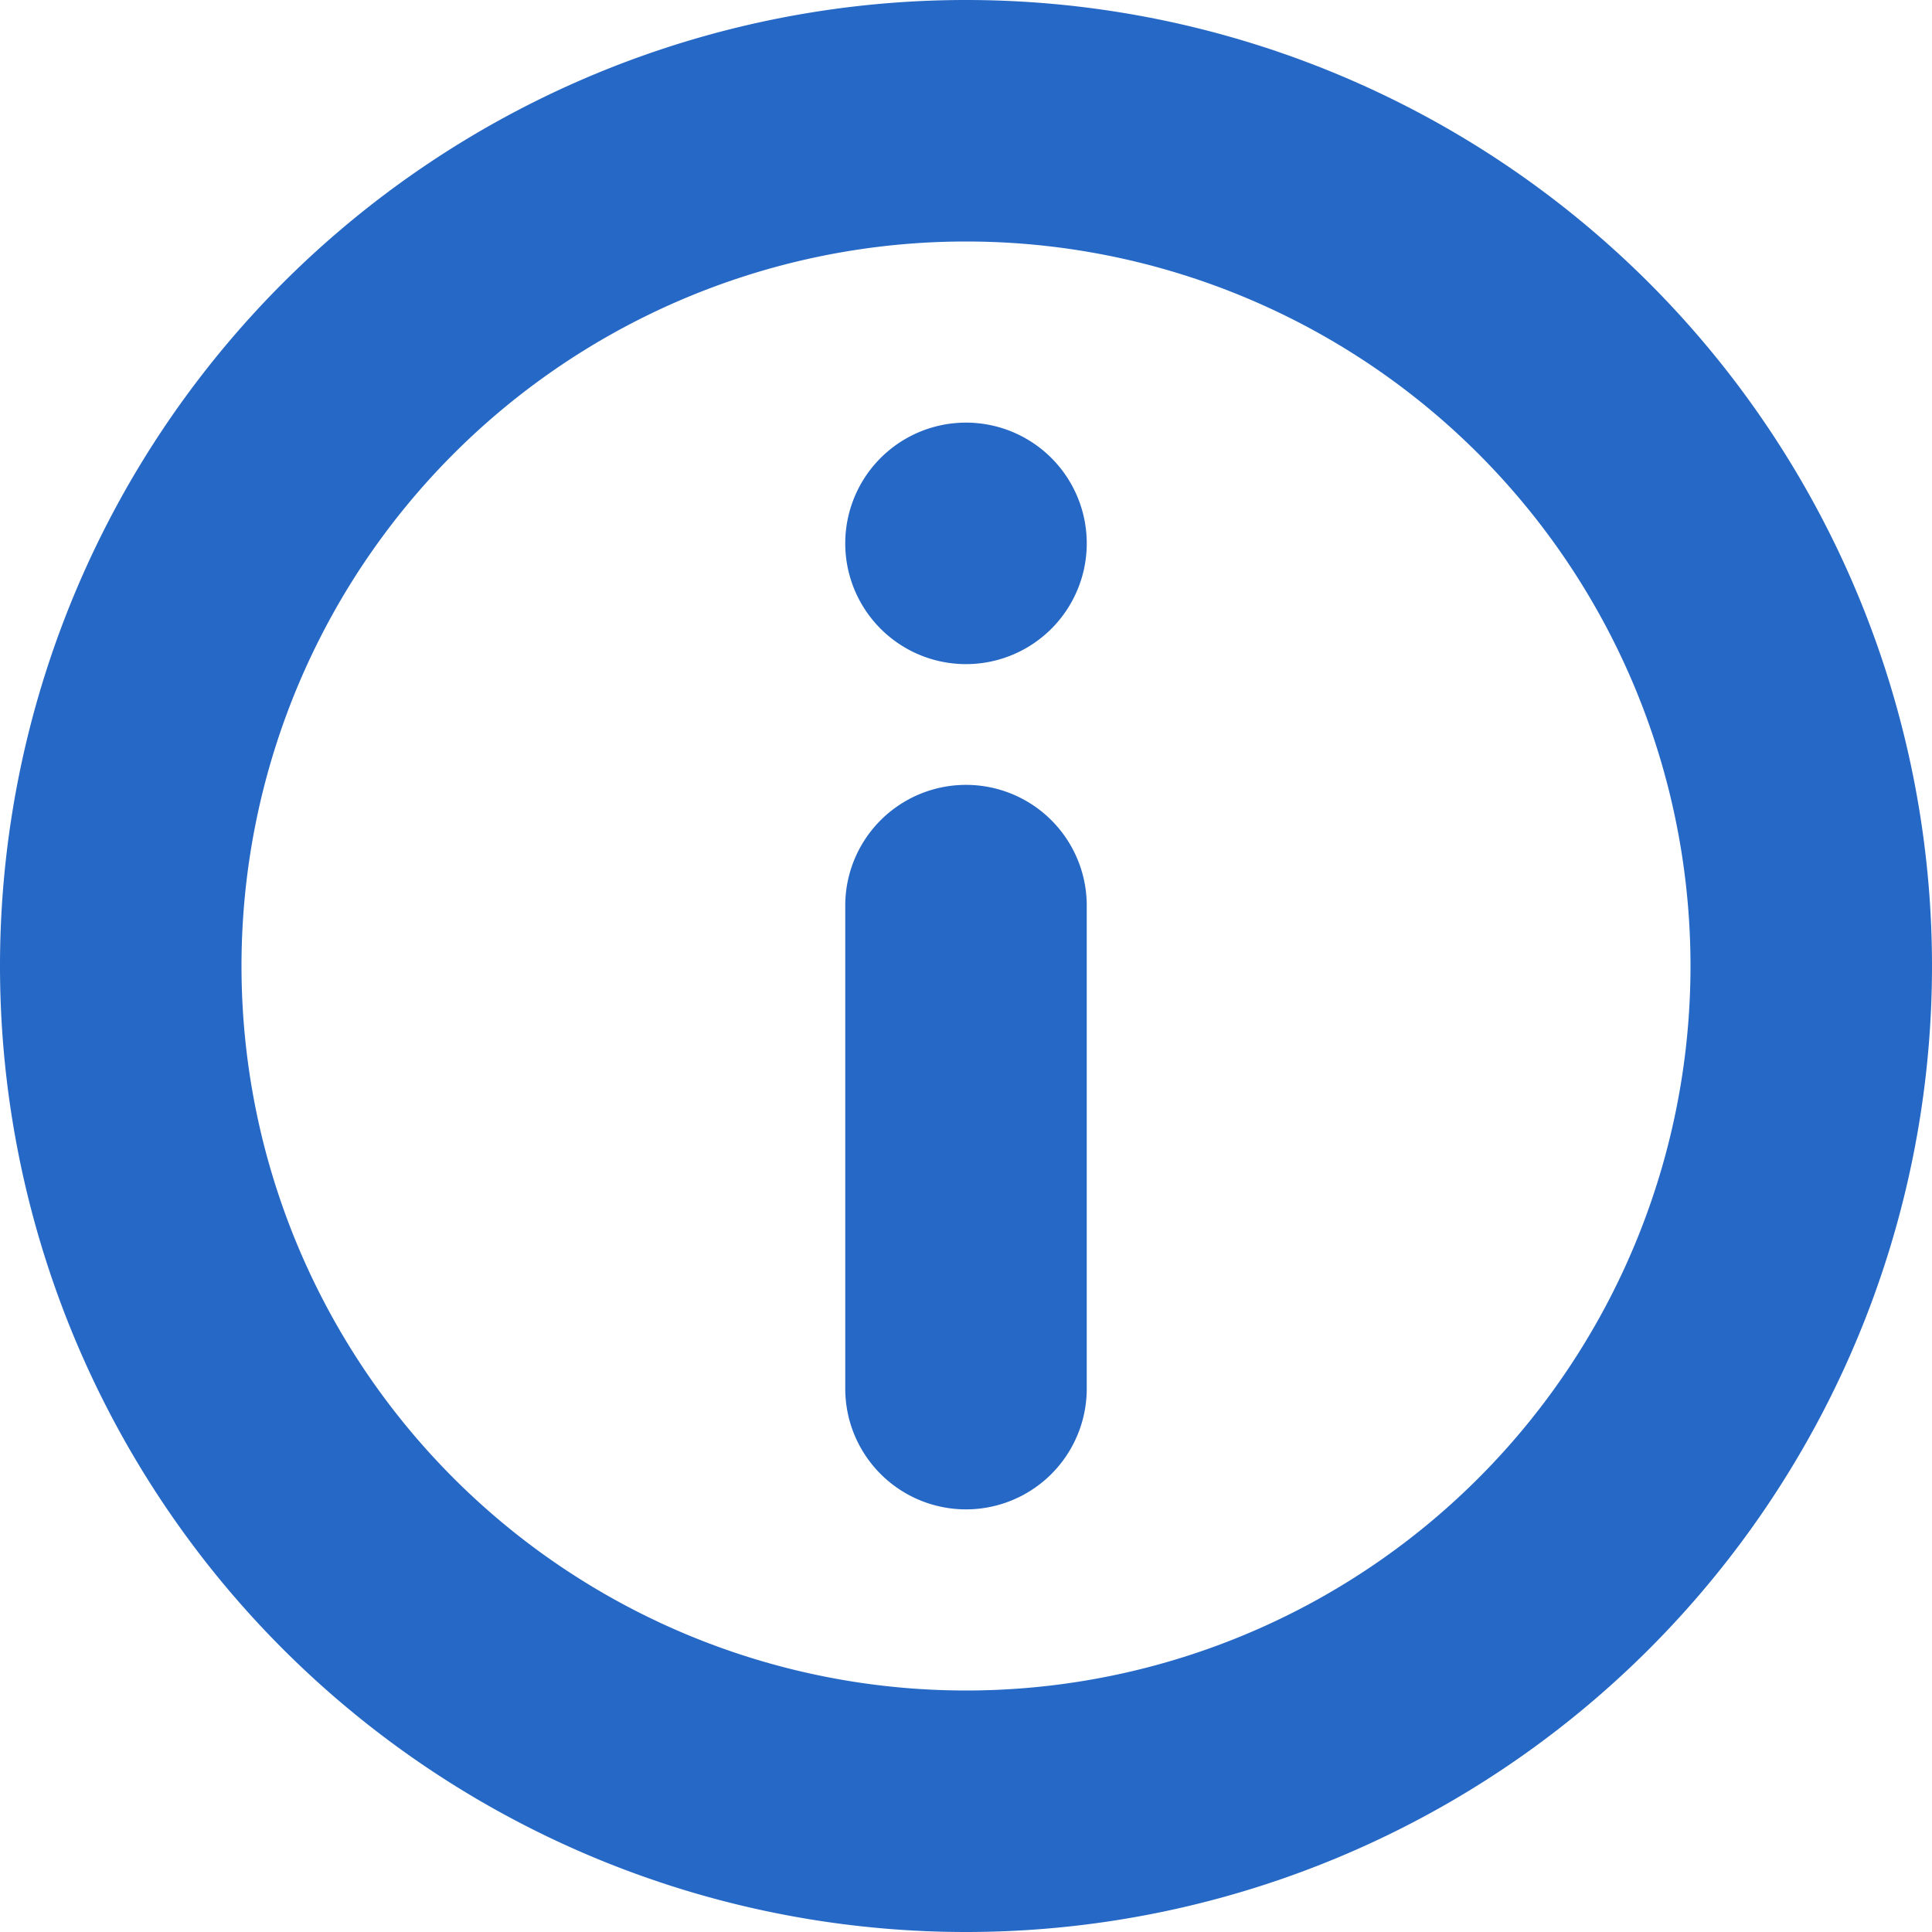 <svg xmlns="http://www.w3.org/2000/svg" fill="none" viewBox="0 0 16 16" class="acv-icon"><g fill="#2668C5" clip-path="url(#a)"><path fill-rule="evenodd" d="M8 16A8 8 0 1 1 8 0a8 8 0 0 1 0 16Zm0-2A6 6 0 1 0 8 2a6 6 0 0 0 0 12Z" clip-rule="evenodd"/><path d="M7 7.5a1 1 0 0 1 2 0v4a1 1 0 1 1-2 0v-4ZM7 4.5a1 1 0 1 1 2 0 1 1 0 0 1-2 0Z"/></g><defs><clipPath id="a"><path fill="#fff" d="M0 0h16v16H0z"/></clipPath></defs></svg>